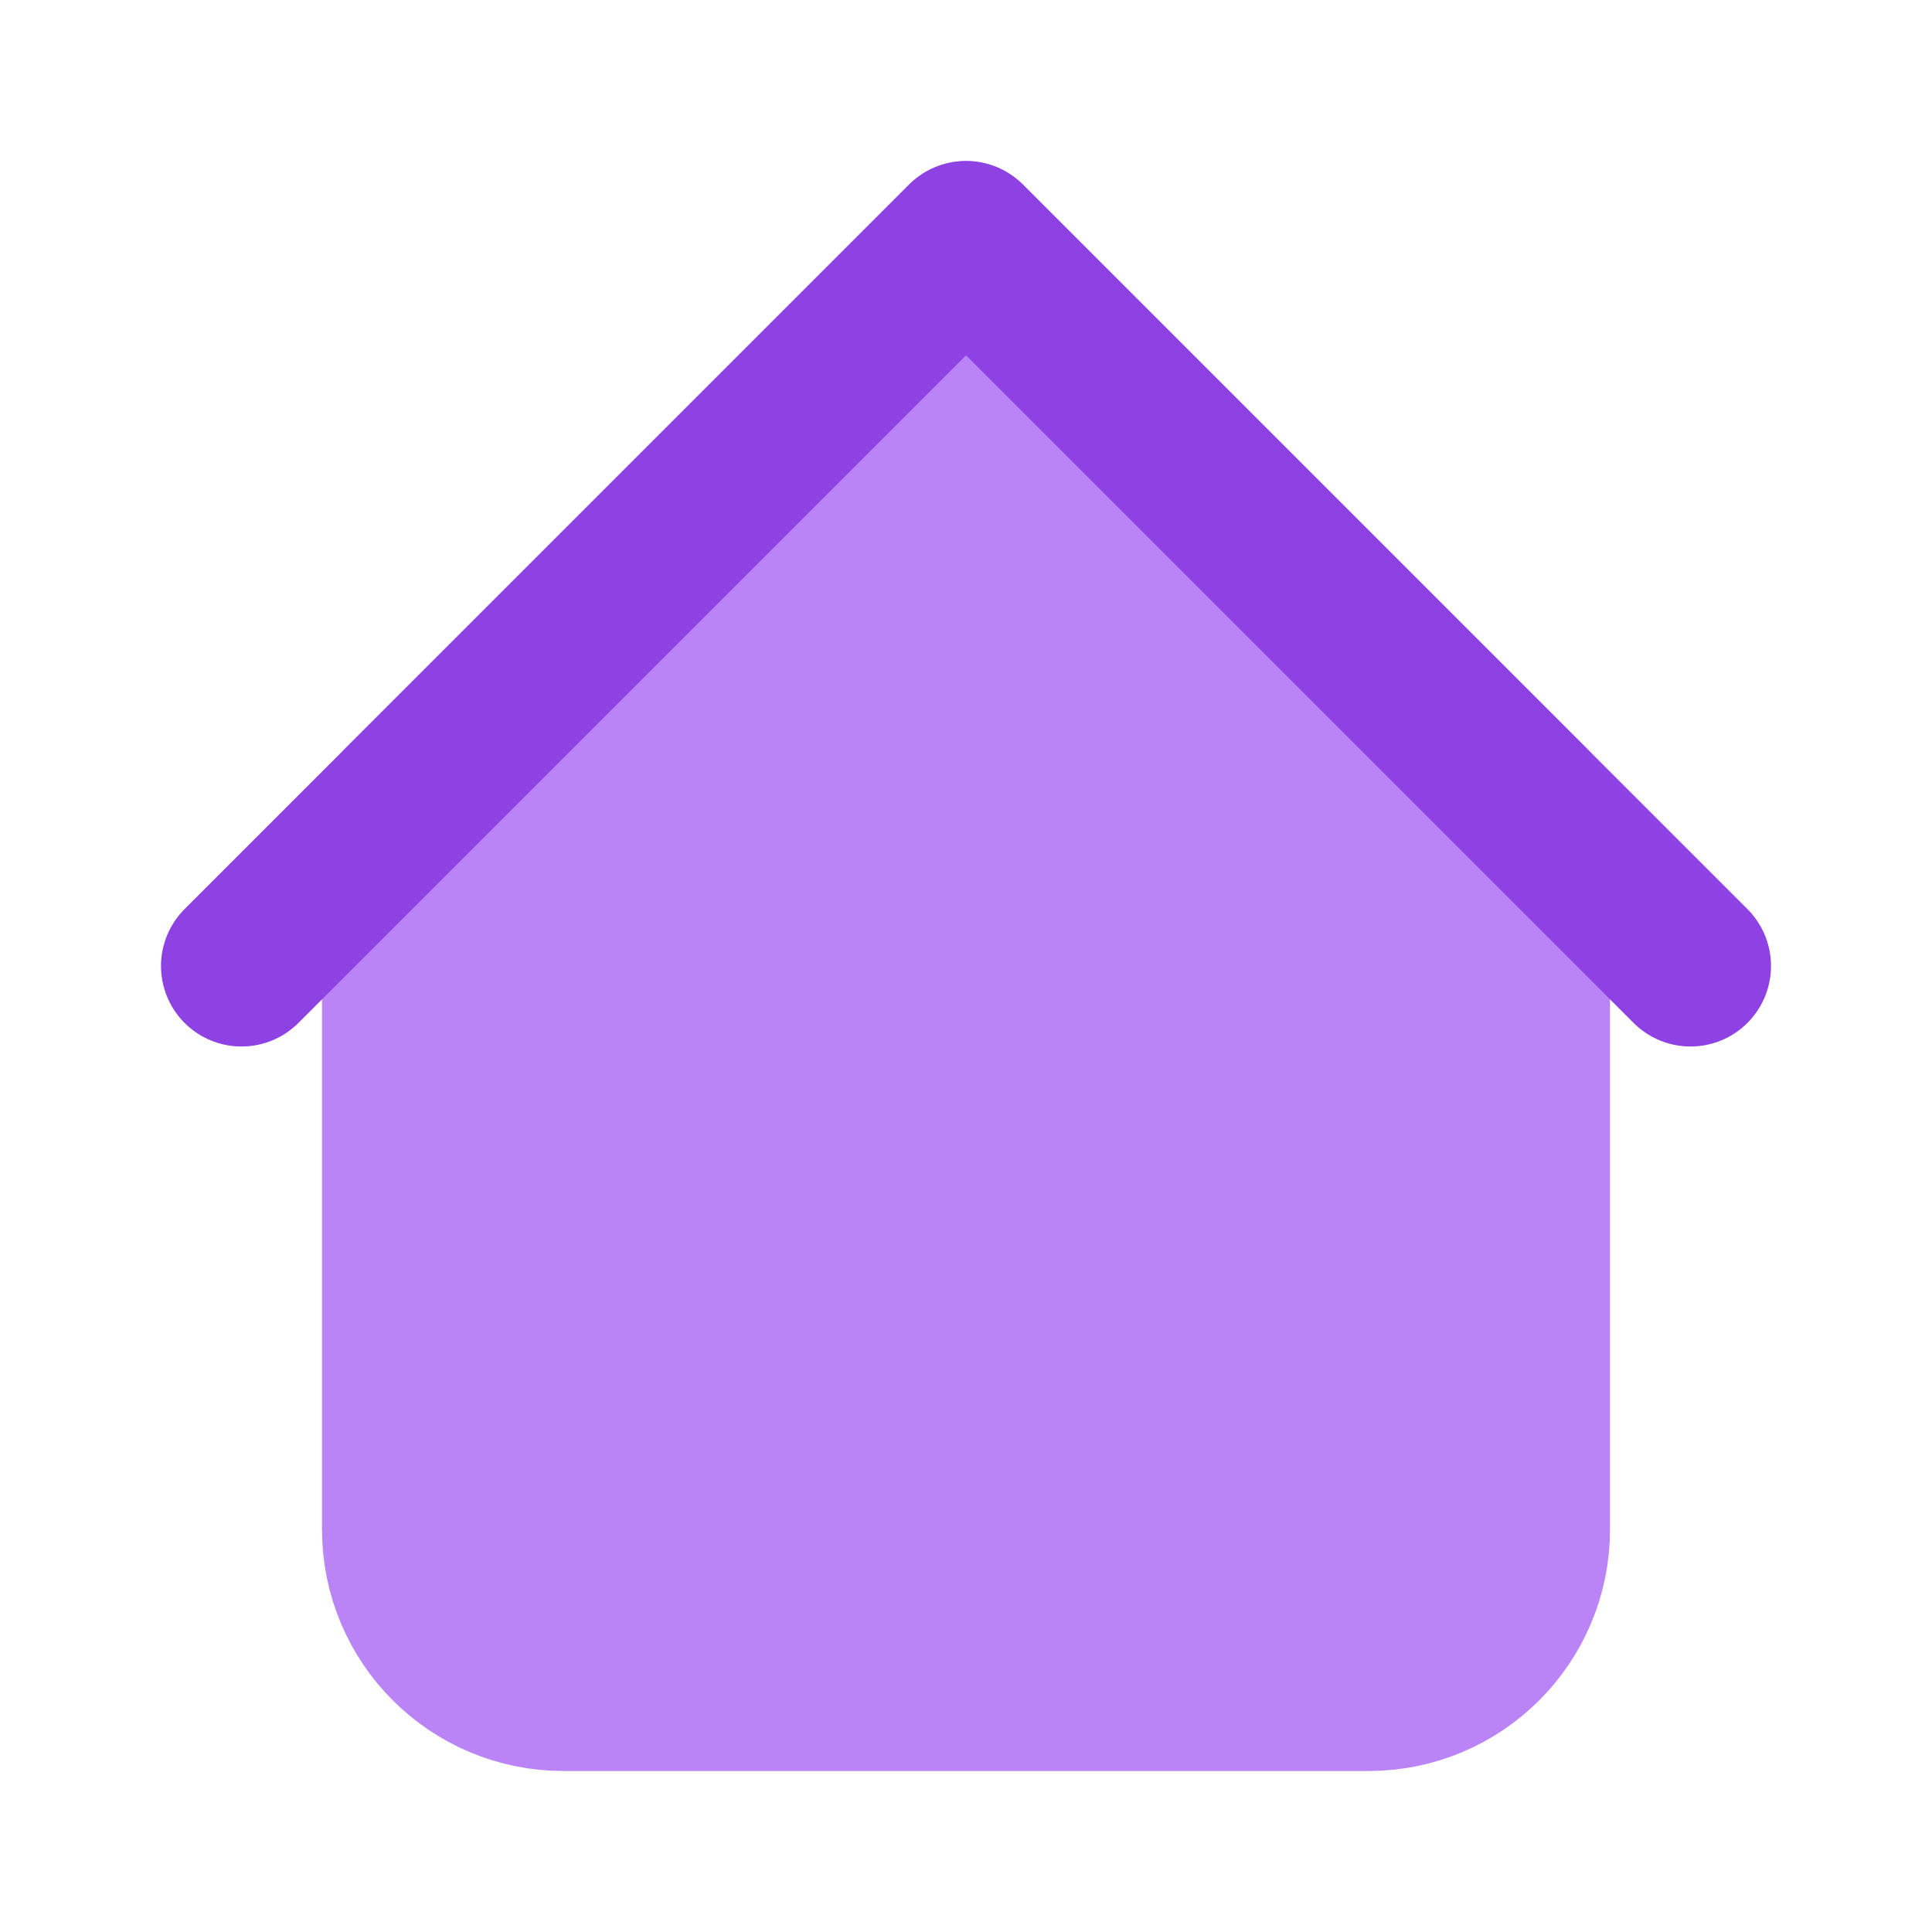 <svg width="24" height="24" viewBox="0 0 24 24" fill="none" xmlns="http://www.w3.org/2000/svg">
<g clip-path="url(#clip0_1_26466)">
<path d="M17 21H7C5.895 21 5 20.105 5 19V10L12 3L19 10V19C19 20.105 18.105 21 17 21Z" fill="#BA84F6" stroke="#BA84F6" stroke-width="2" stroke-linecap="round" stroke-linejoin="round"/>
<path d="M21 12L12 3L3 12" stroke="#8F42E3" stroke-width="2" stroke-linecap="round" stroke-linejoin="round"/>
</g>
<defs>
<clipPath id="clip0_1_26466">
<rect width="24" height="24" fill="white"/>
</clipPath>
</defs>
</svg>
